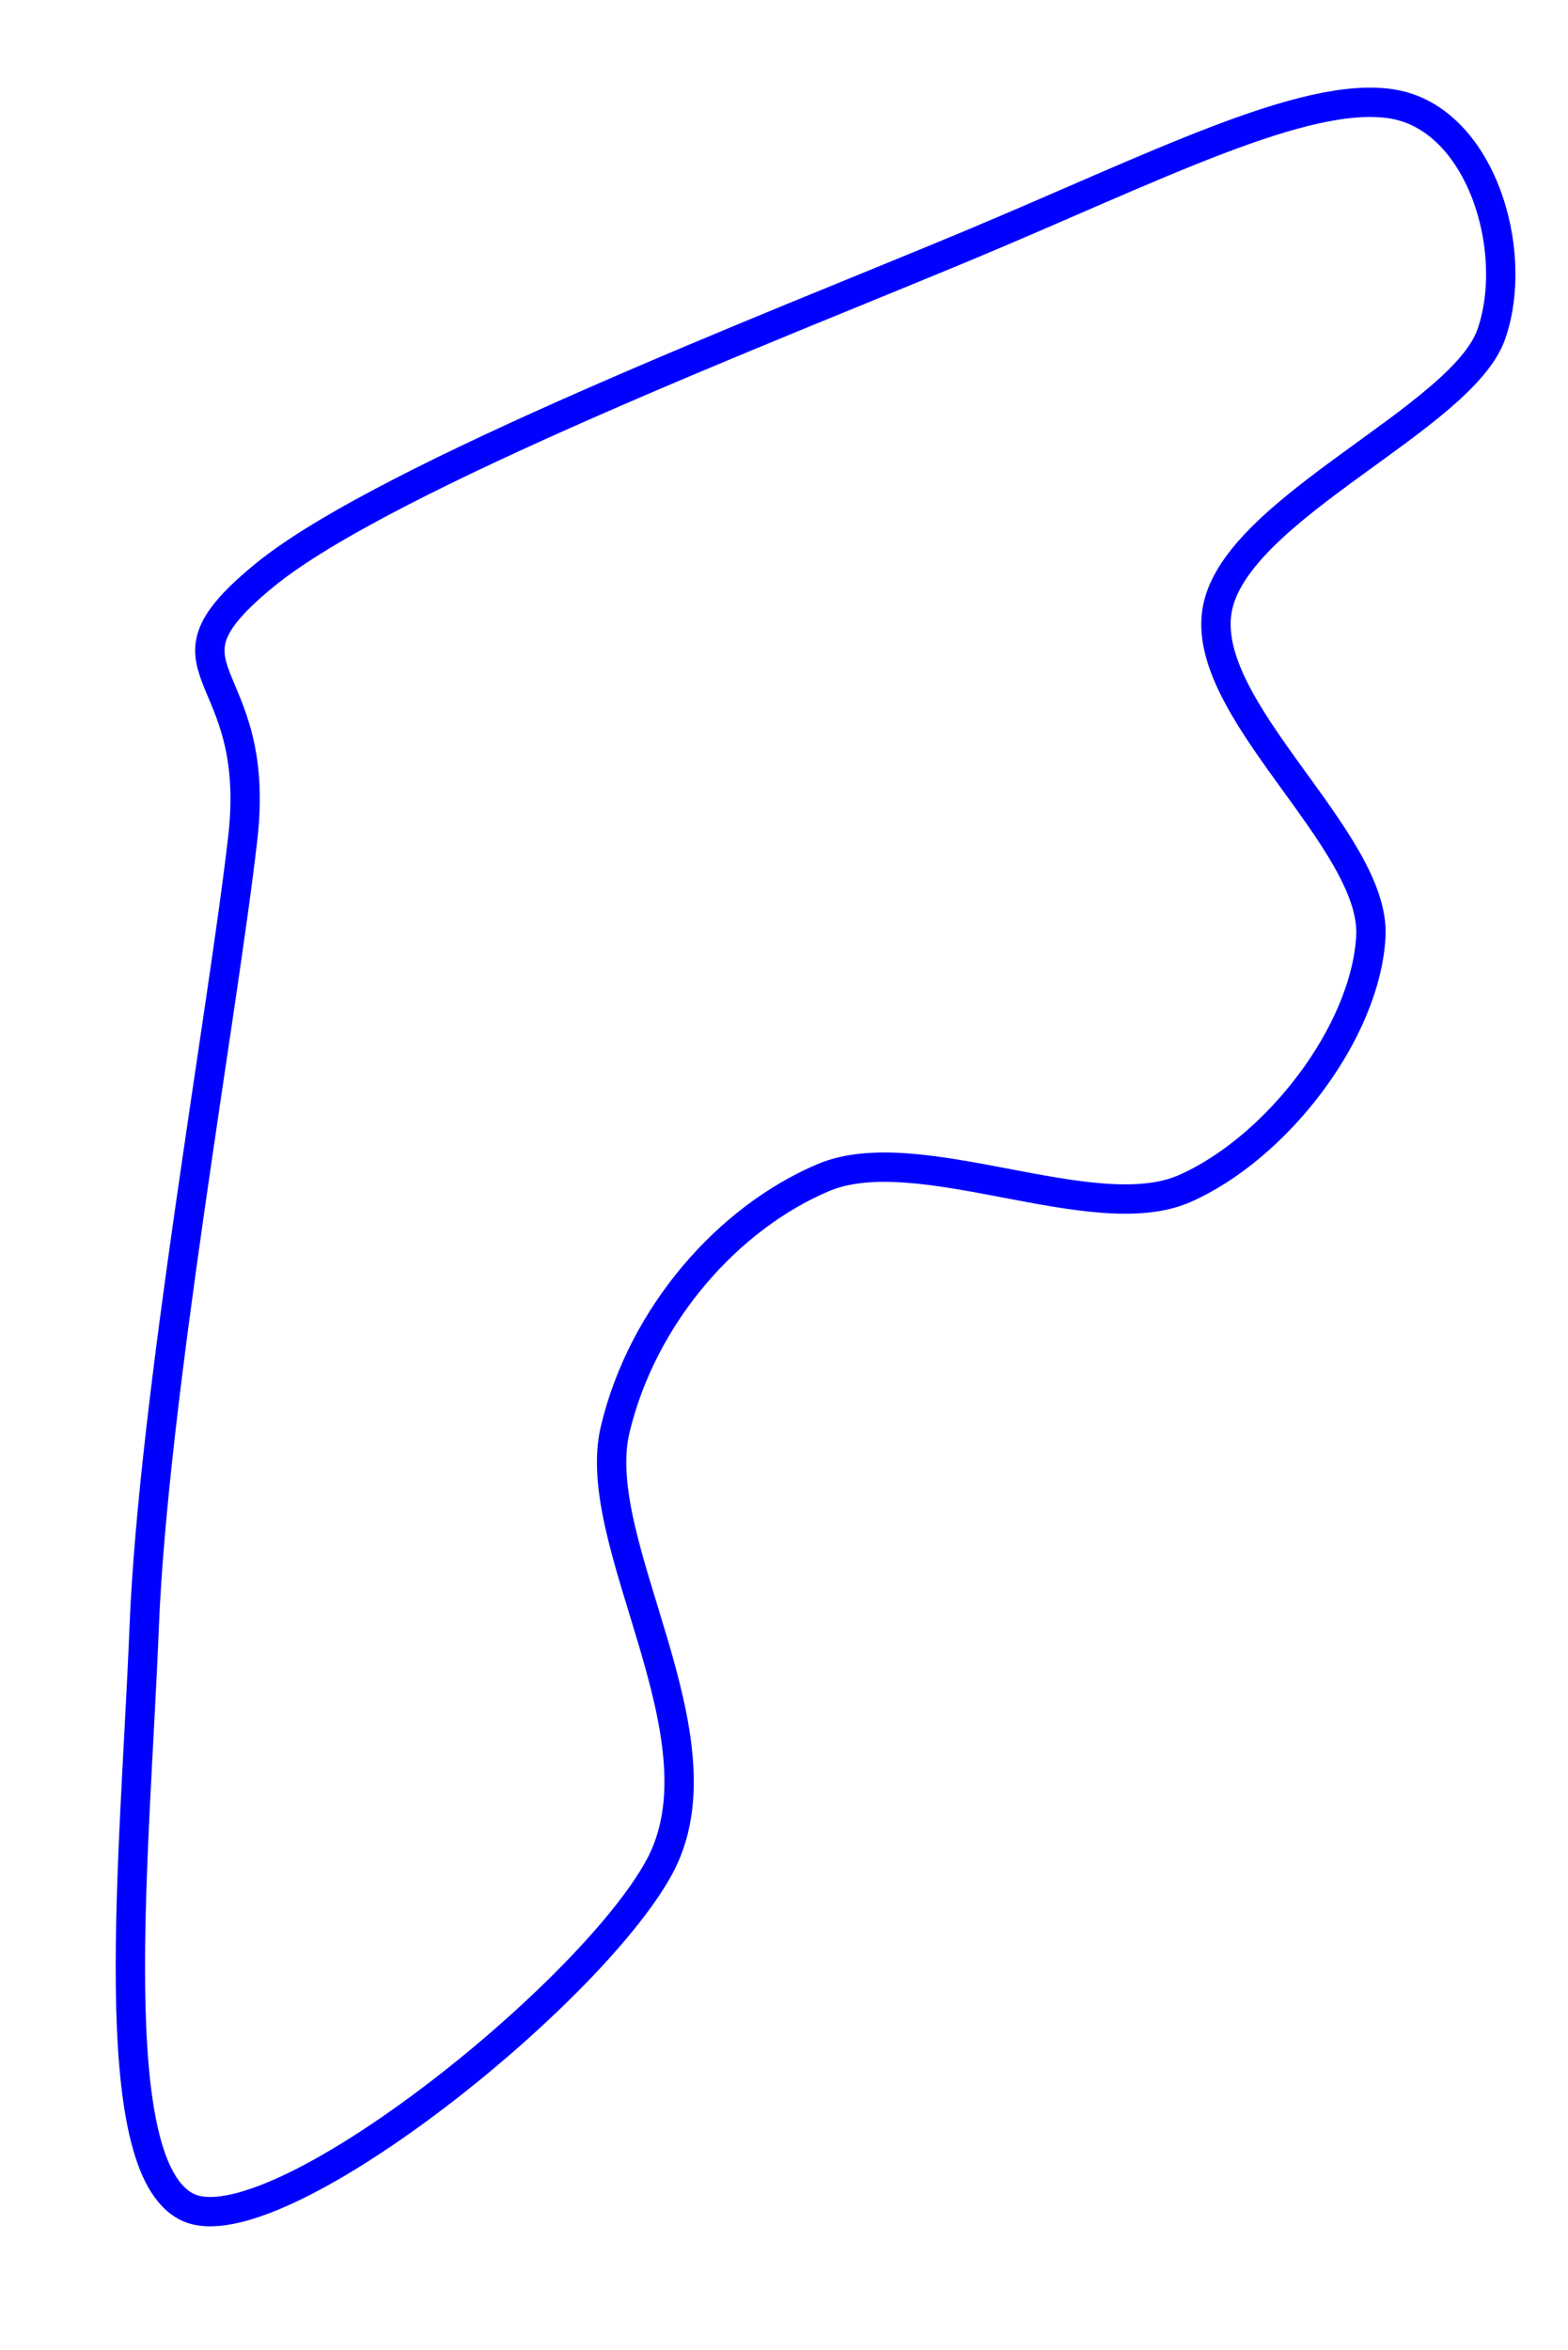 <svg version="1.1" viewBox="0.0 0.0 160.312 240.186" fill="none" stroke="none" stroke-linecap="square" stroke-miterlimit="10" xmlns:xlink="http://www.w3.org/1999/xlink" xmlns="http://www.w3.org/2000/svg"><clipPath id="p.0"><path d="m0 0l160.312 0l0 240.186l-160.312 0l0 -240.186z" clip-rule="nonzero"/></clipPath><g clip-path="url(#p.0)"><path fill="#000000" fill-opacity="0.0" d="m0 0l160.312 0l0 240.186l-160.312 0z" fill-rule="evenodd"/><path fill="#000000" fill-opacity="0.0" d="m98.725 25.196c-19.222 8.025 -59.347 23.513 -71.664 33.591c-12.317 10.077 -0.186 8.958 -2.239 26.874c-2.053 17.916 -9.145 57.294 -10.079 80.622c-0.934 23.328 -4.294 55.241 4.478 59.346c8.771 4.106 40.871 -21.461 48.15 -34.711c7.279 -13.25 -7.277 -33.033 -4.478 -44.79c2.8 -11.757 11.571 -21.647 21.276 -25.753c9.704 -4.106 27.619 5.224 36.95 1.118c9.331 -4.106 18.477 -15.862 19.037 -25.753c0.56 -9.891 -17.73 -23.329 -15.677 -33.593c2.053 -10.264 25.009 -19.407 27.995 -27.992c2.986 -8.585 -1.121 -22.024 -10.079 -23.517c-8.958 -1.493 -24.447 6.534 -43.669 14.559z" fill-rule="evenodd"/><path stroke="#0000ff" stroke-width="3.0" stroke-linejoin="round" stroke-linecap="butt" d="m98.725 25.196c-19.222 8.025 -59.347 23.513 -71.664 33.591c-12.317 10.077 -0.186 8.958 -2.239 26.874c-2.053 17.916 -9.145 57.294 -10.079 80.622c-0.934 23.328 -4.294 55.241 4.478 59.346c8.771 4.106 40.871 -21.461 48.15 -34.711c7.279 -13.25 -7.277 -33.033 -4.478 -44.79c2.8 -11.757 11.571 -21.647 21.276 -25.753c9.704 -4.106 27.619 5.224 36.95 1.118c9.331 -4.106 18.477 -15.862 19.037 -25.753c0.56 -9.891 -17.73 -23.329 -15.677 -33.593c2.053 -10.264 25.009 -19.407 27.995 -27.992c2.986 -8.585 -1.121 -22.024 -10.079 -23.517c-8.958 -1.493 -24.447 6.534 -43.669 14.559z" fill-rule="evenodd"/></g></svg>